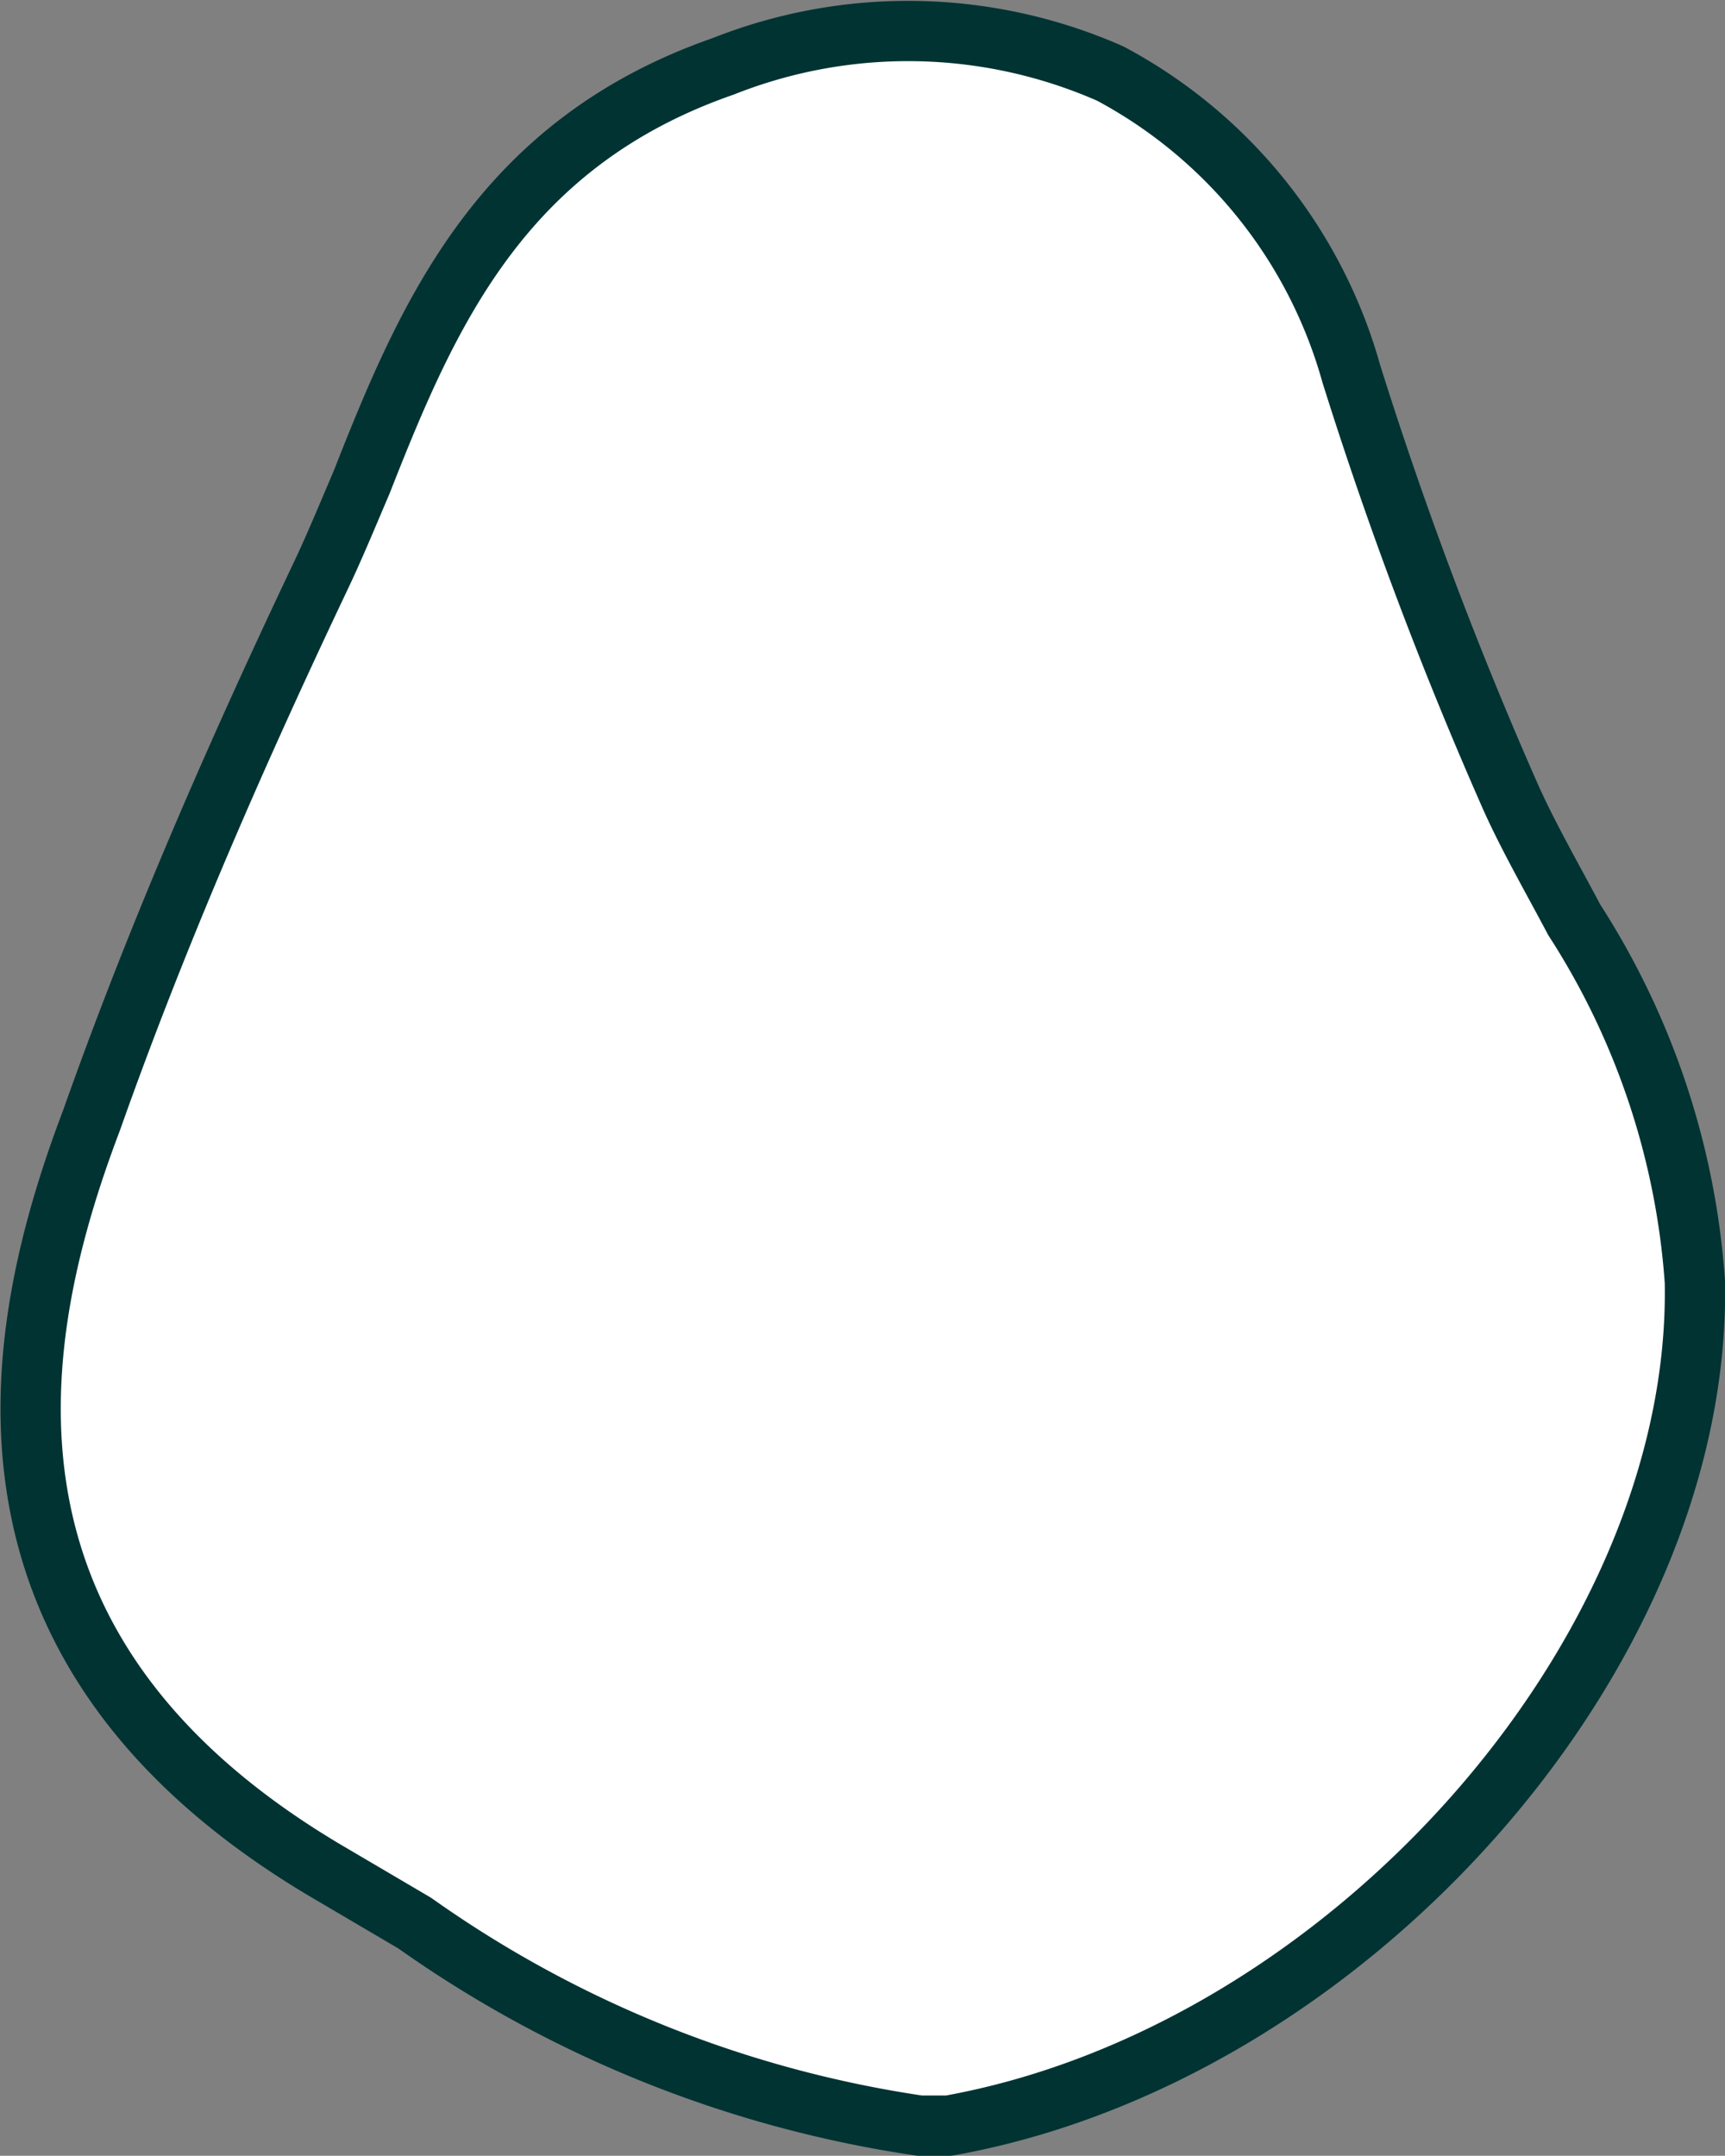 <svg xmlns="http://www.w3.org/2000/svg" viewBox="0 0 14.31 17.88"><rect x="0" y="0" width="14.31" height="17.88" fill="#808080" stroke="none"/><defs><style>.cls-1{fill:#fff;stroke:#013333;stroke-linecap:round;stroke-linejoin:round;stroke-width:0.5px;}</style></defs><title>Gamma_Teeth_UR-5</title><g id="Layer_2" data-name="Layer 2"><g id="Layer_1-2" data-name="Layer 1"><path class="cls-1" d="M2.76,15.55l.68.4a9.68,9.68,0,0,0,4.19,1.68h.24c3.3-.59,6.25-3.91,6.19-7a6.35,6.35,0,0,0-1-3c-.18-.34-.37-.67-.52-1A33.59,33.59,0,0,1,11.21,3.1a4.06,4.06,0,0,0-2-2.49A4.16,4.16,0,0,0,6,.55C4.16,1.19,3.55,2.6,3,4c-.12.28-.23.55-.36.82-.73,1.54-1.36,3-1.88,4.47C.08,11.08-.42,13.7,2.76,15.55Z"/></g></g></svg>